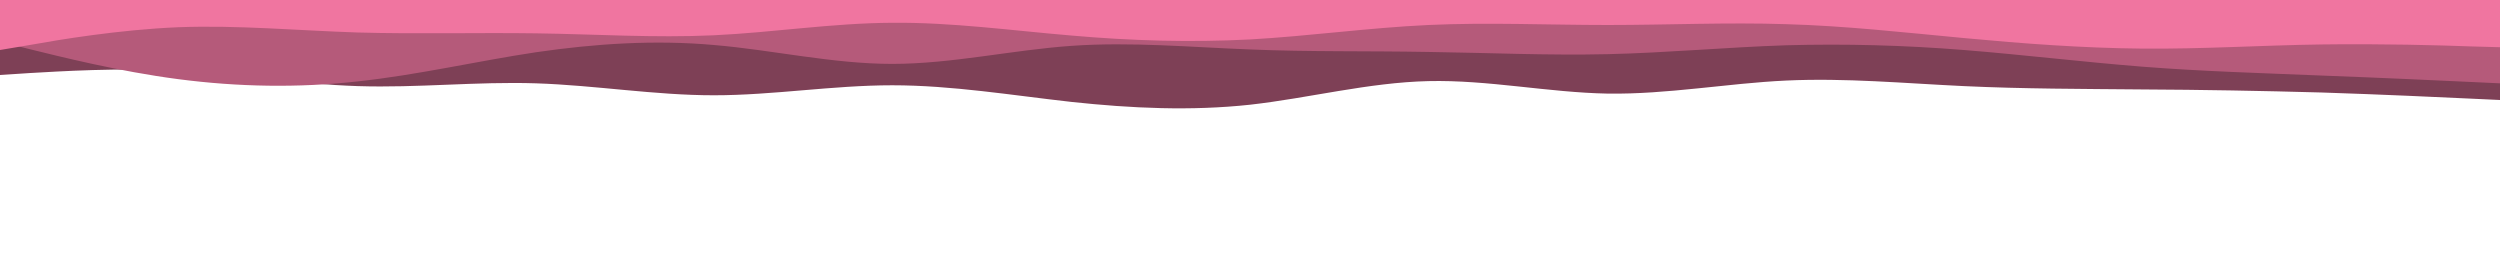 <svg id="visual" viewBox="0 0 900 100" width="900" height="100" xmlns="http://www.w3.org/2000/svg" xmlns:xlink="http://www.w3.org/1999/xlink" version="1.1"><path d="M0 27L10.7 26.3C21.3 25.7 42.7 24.3 64.2 25.5C85.7 26.7 107.3 30.3 128.8 31C150.3 31.7 171.7 29.3 193 30C214.3 30.7 235.7 34.3 257 34.3C278.3 34.3 299.7 30.7 321.2 30.7C342.7 30.7 364.3 34.3 385.8 36.7C407.3 39 428.7 40 450 37.7C471.3 35.3 492.7 29.7 514.2 29.2C535.7 28.7 557.3 33.3 578.8 33.7C600.3 34 621.7 30 643 29C664.3 28 685.7 30 707 31C728.3 32 749.7 32 771.2 32.2C792.7 32.3 814.3 32.7 835.8 33.3C857.3 34 878.7 35 889.3 35.5L900 36L900 0L889.3 0C878.7 0 857.3 0 835.8 0C814.3 0 792.7 0 771.2 0C749.7 0 728.3 0 707 0C685.7 0 664.3 0 643 0C621.7 0 600.3 0 578.8 0C557.3 0 535.7 0 514.2 0C492.7 0 471.3 0 450 0C428.7 0 407.3 0 385.8 0C364.3 0 342.7 0 321.2 0C299.7 0 278.3 0 257 0C235.7 0 214.3 0 193 0C171.7 0 150.3 0 128.8 0C107.3 0 85.7 0 64.2 0C42.7 0 21.3 0 10.7 0L0 0Z" fill="#7e4056"></path><path d="M0 15L10.7 17.7C21.3 20.3 42.7 25.7 64.2 28.5C85.7 31.3 107.3 31.7 128.8 29.3C150.3 27 171.7 22 193 18.8C214.3 15.7 235.7 14.3 257 16.2C278.3 18 299.7 23 321.2 23C342.7 23 364.3 18 385.8 16.5C407.3 15 428.7 17 450 17.8C471.3 18.7 492.7 18.3 514.2 18.7C535.7 19 557.3 20 578.8 19.5C600.3 19 621.7 17 643 16.3C664.3 15.7 685.7 16.3 707 18C728.3 19.7 749.7 22.3 771.2 24C792.7 25.7 814.3 26.3 835.8 27.2C857.3 28 878.7 29 889.3 29.5L900 30L900 0L889.3 0C878.7 0 857.3 0 835.8 0C814.3 0 792.7 0 771.2 0C749.7 0 728.3 0 707 0C685.7 0 664.3 0 643 0C621.7 0 600.3 0 578.8 0C557.3 0 535.7 0 514.2 0C492.7 0 471.3 0 450 0C428.7 0 407.3 0 385.8 0C364.3 0 342.7 0 321.2 0C299.7 0 278.3 0 257 0C235.7 0 214.3 0 193 0C171.7 0 150.3 0 128.8 0C107.3 0 85.7 0 64.2 0C42.7 0 21.3 0 10.7 0L0 0Z" fill="#b55a7a"></path><path d="M0 18L10.7 16.2C21.3 14.3 42.7 10.7 64.2 9.8C85.7 9 107.3 11 128.8 11.7C150.3 12.3 171.7 11.7 193 12C214.3 12.3 235.7 13.7 257 12.7C278.3 11.7 299.7 8.3 321.2 8.2C342.7 8 364.3 11 385.8 12.8C407.3 14.7 428.7 15.3 450 14.2C471.3 13 492.7 10 514.2 9C535.7 8 557.3 9 578.8 9C600.3 9 621.7 8 643 8.7C664.3 9.3 685.7 11.7 707 13.7C728.3 15.7 749.7 17.3 771.2 17.5C792.7 17.7 814.3 16.3 835.8 16C857.3 15.7 878.7 16.3 889.3 16.7L900 17L900 0L889.3 0C878.7 0 857.3 0 835.8 0C814.3 0 792.7 0 771.2 0C749.7 0 728.3 0 707 0C685.7 0 664.3 0 643 0C621.7 0 600.3 0 578.8 0C557.3 0 535.7 0 514.2 0C492.7 0 471.3 0 450 0C428.7 0 407.3 0 385.8 0C364.3 0 342.7 0 321.2 0C299.7 0 278.3 0 257 0C235.7 0 214.3 0 193 0C171.7 0 150.3 0 128.8 0C107.3 0 85.7 0 64.2 0C42.7 0 21.3 0 10.7 0L0 0Z" fill="#f075a0"></path></svg>